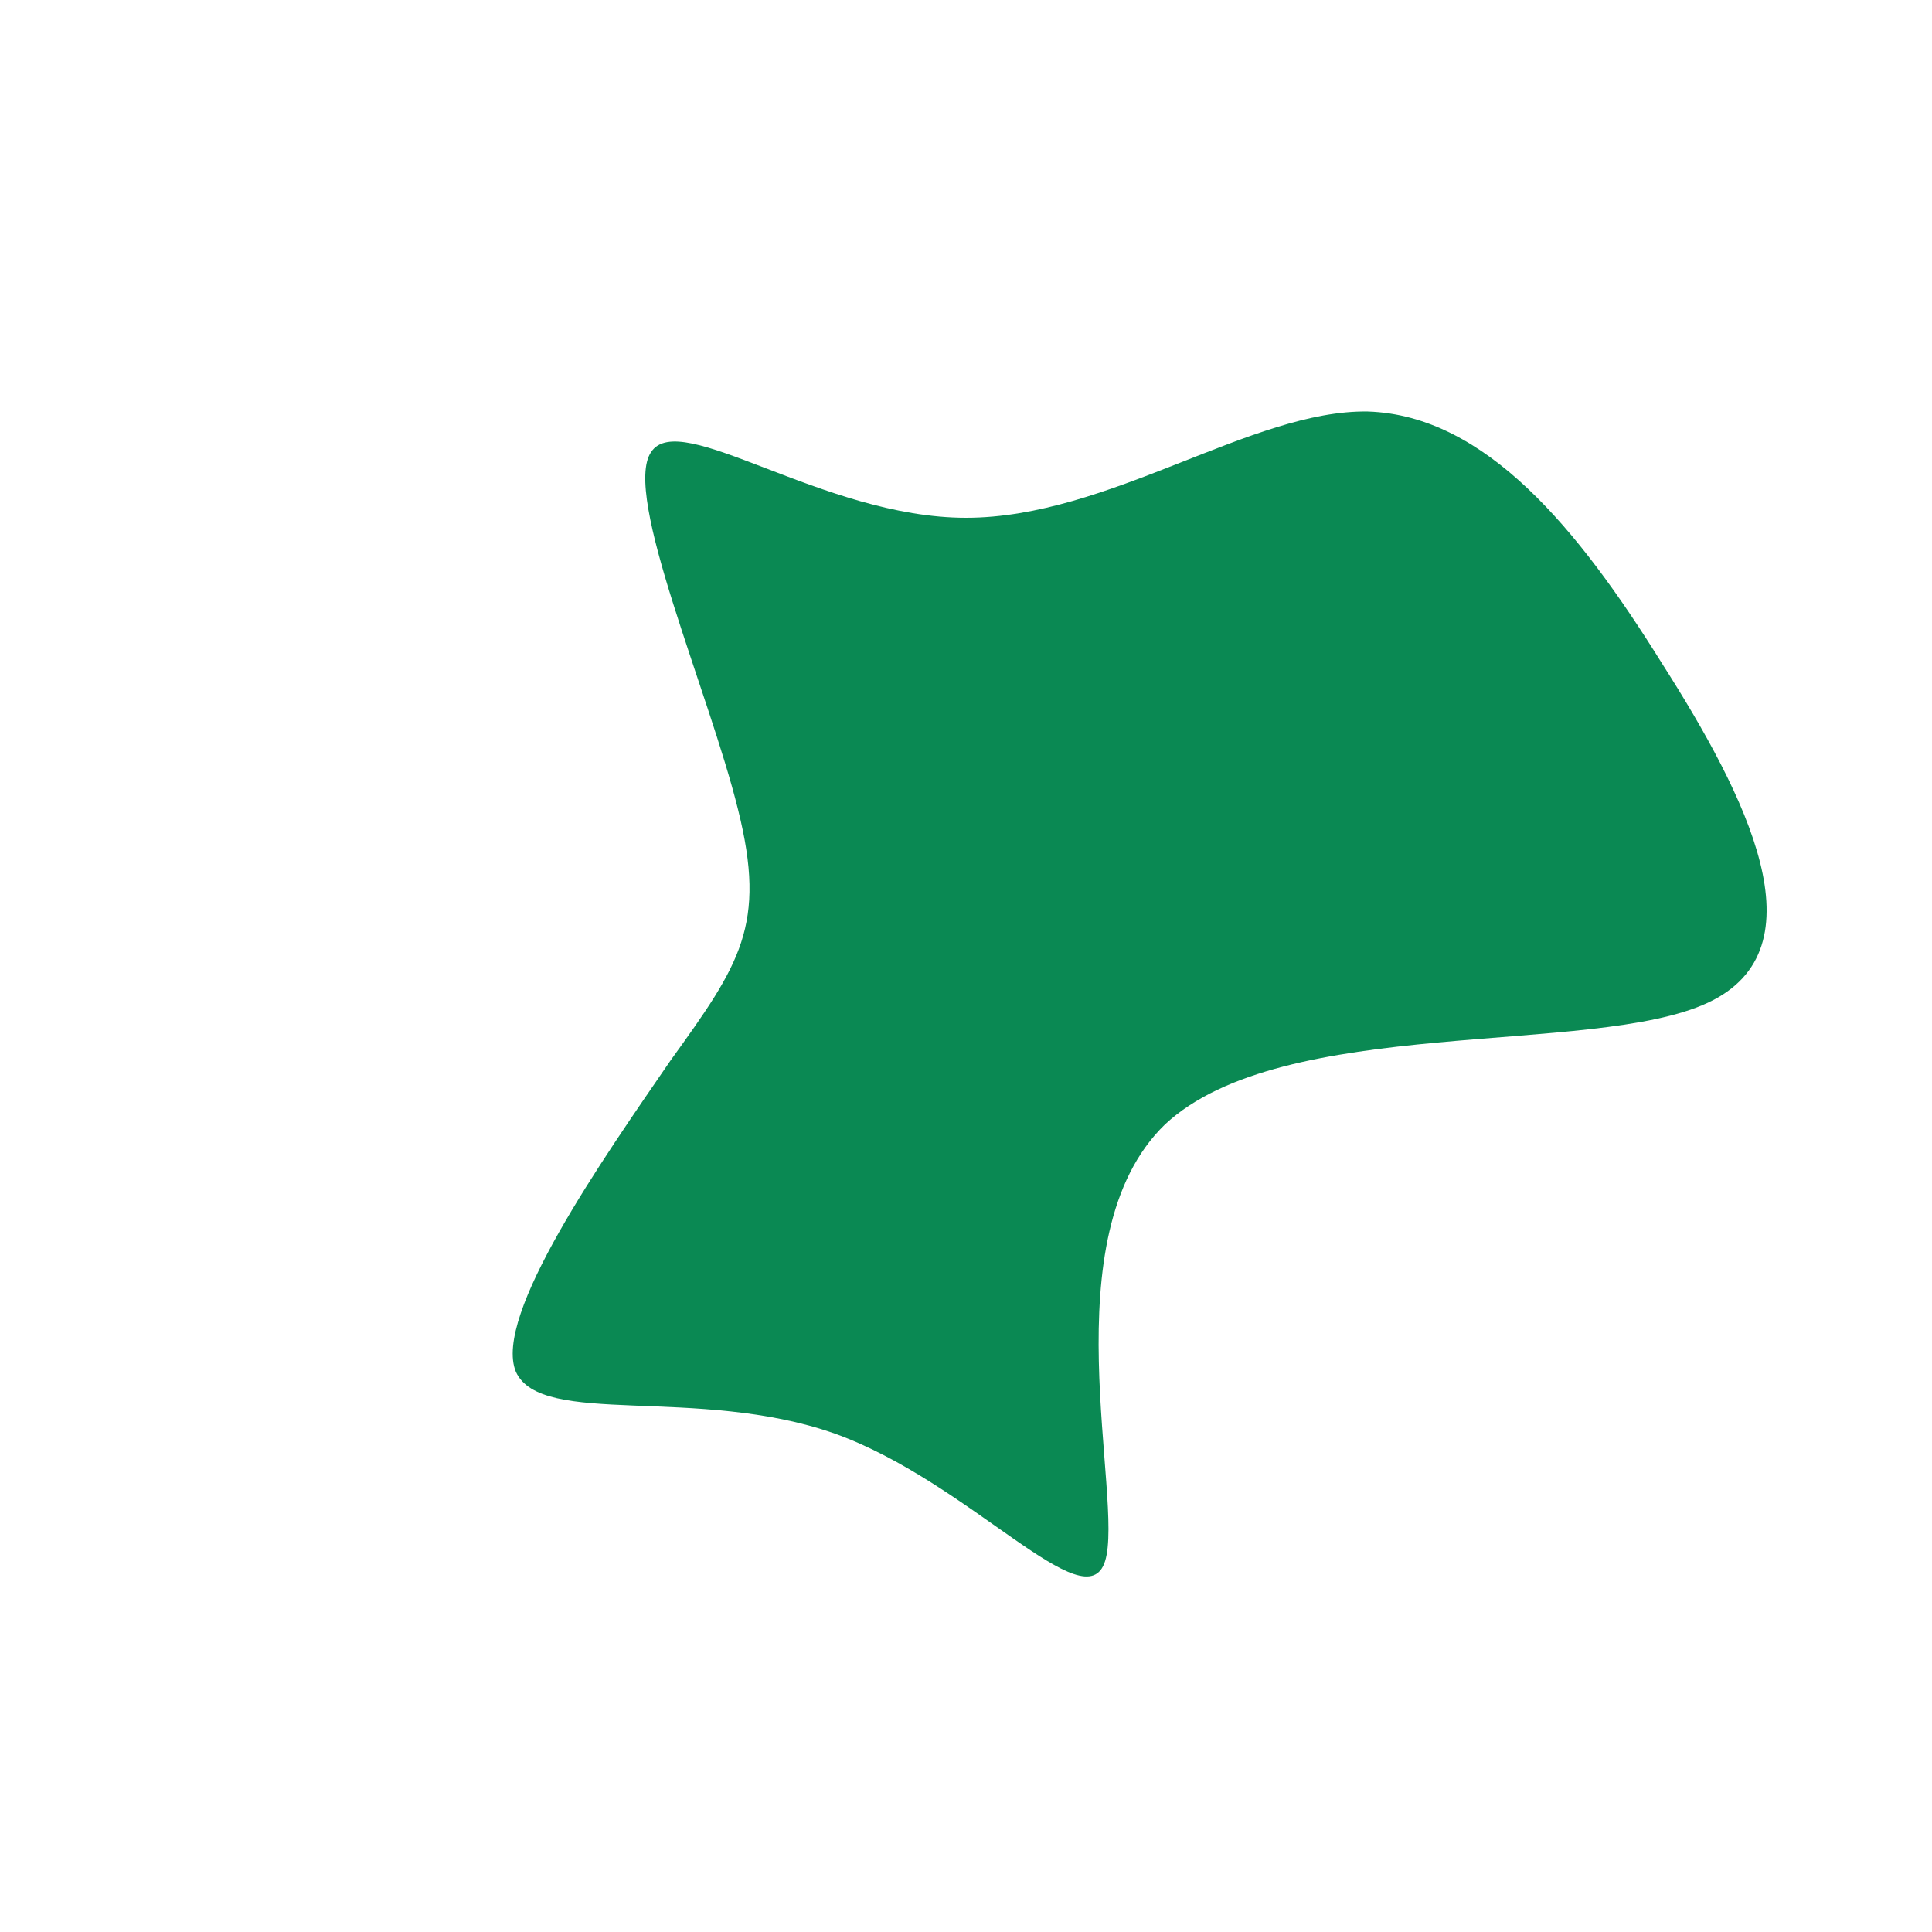 <!--?xml version="1.0" standalone="no"?-->
              <svg id="sw-js-blob-svg" viewBox="0 0 100 100" xmlns="http://www.w3.org/2000/svg" version="1.1">
                    <defs> 
                        <linearGradient id="sw-gradient" x1="0" x2="1" y1="1" y2="0">
                            <stop id="stop1" stop-color="rgba(10, 137, 83, 1)" offset="0%"></stop>
                            <stop id="stop2" stop-color="rgba(10, 137, 83, 1)" offset="100%"></stop>
                        </linearGradient>
                    </defs>
                <path fill="url(#sw-gradient)" d="M20.8,-28.7C26.9,-28.5,31.7,-22.6,36,-15.7C40.4,-8.8,44.4,-0.9,38.4,1.9C32.4,4.7,16.4,2.5,10.3,8.2C4.3,14,8.2,27.6,7.2,30.8C6.2,34,0.2,26.7,-6.8,24.2C-13.9,21.7,-22,23.9,-23.3,21C-24.5,18.1,-18.8,10,-15.3,4.9C-11.7,-0.1,-10.3,-2.1,-11.8,-8.1C-13.3,-14.2,-17.8,-24.4,-16.3,-26.6C-14.8,-28.9,-7.4,-23.2,0,-23.2C7.4,-23.2,14.8,-28.8,20.8,-28.7Z" width="100%" height="100%" transform="translate(50 50)" stroke-width="0" style="transition: all 0.3s ease 0s;" stroke="url(#sw-gradient)"></path>
              </svg>